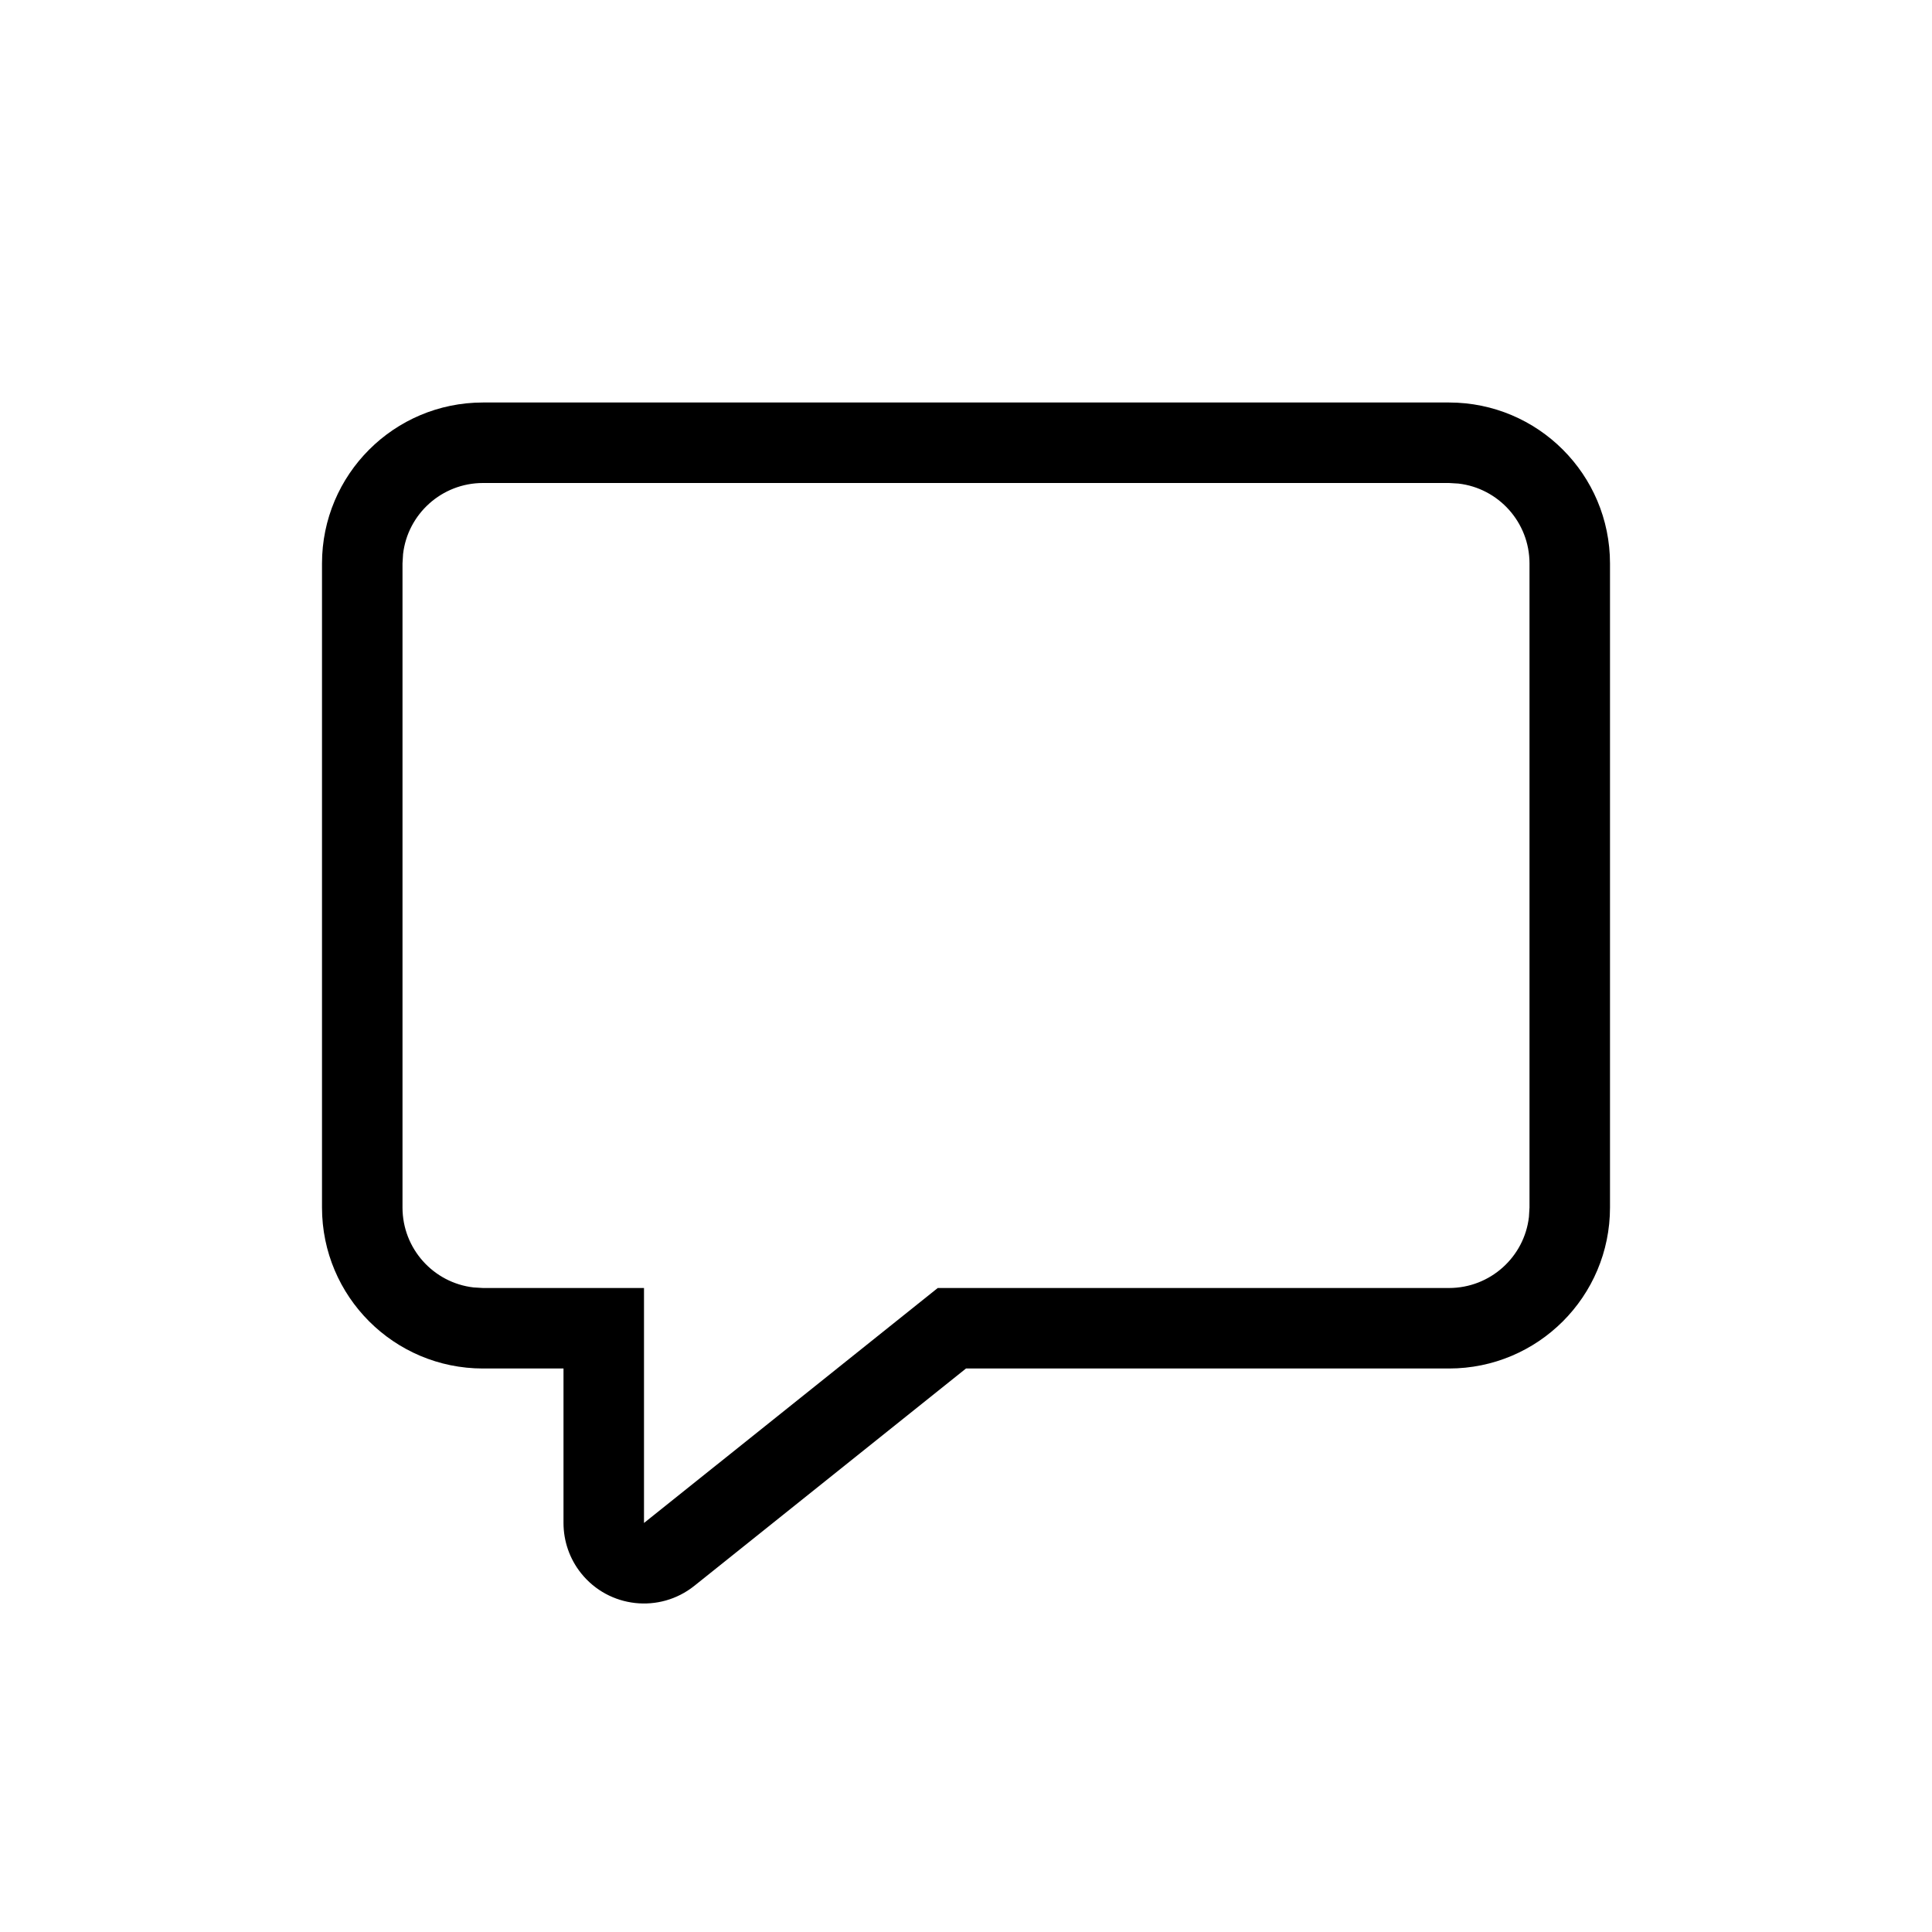 <svg viewBox="0 0 24 24"  xmlns="http://www.w3.org/2000/svg" xmlns:xlink="http://www.w3.org/1999/xlink" fill="currentColor" width="24" height="24"><path d="M18,5 C19.105,5 20,5.895 20,7 L20,15 C20,16.105 19.105,17 18,17 L12,17 L8.625,19.7 C8.193,20.045 7.564,19.975 7.219,19.544 C7.077,19.367 7,19.146 7,18.919 L7,17 L6,17 C4.895,17 4,16.105 4,15 L4,7 C4,5.895 4.895,5 6,5 L18,5 Z M18,6 L6,6 C5.487,6 5.064,6.386 5.007,6.883 L5,7 L5,15 C5,15.513 5.386,15.936 5.883,15.993 L6,16 L8,16 L8,18.919 L11.649,16 L18,16 C18.513,16 18.936,15.614 18.993,15.117 L19,15 L19,7 C19,6.487 18.614,6.064 18.117,6.007 L18,6 Z"></path></svg>
